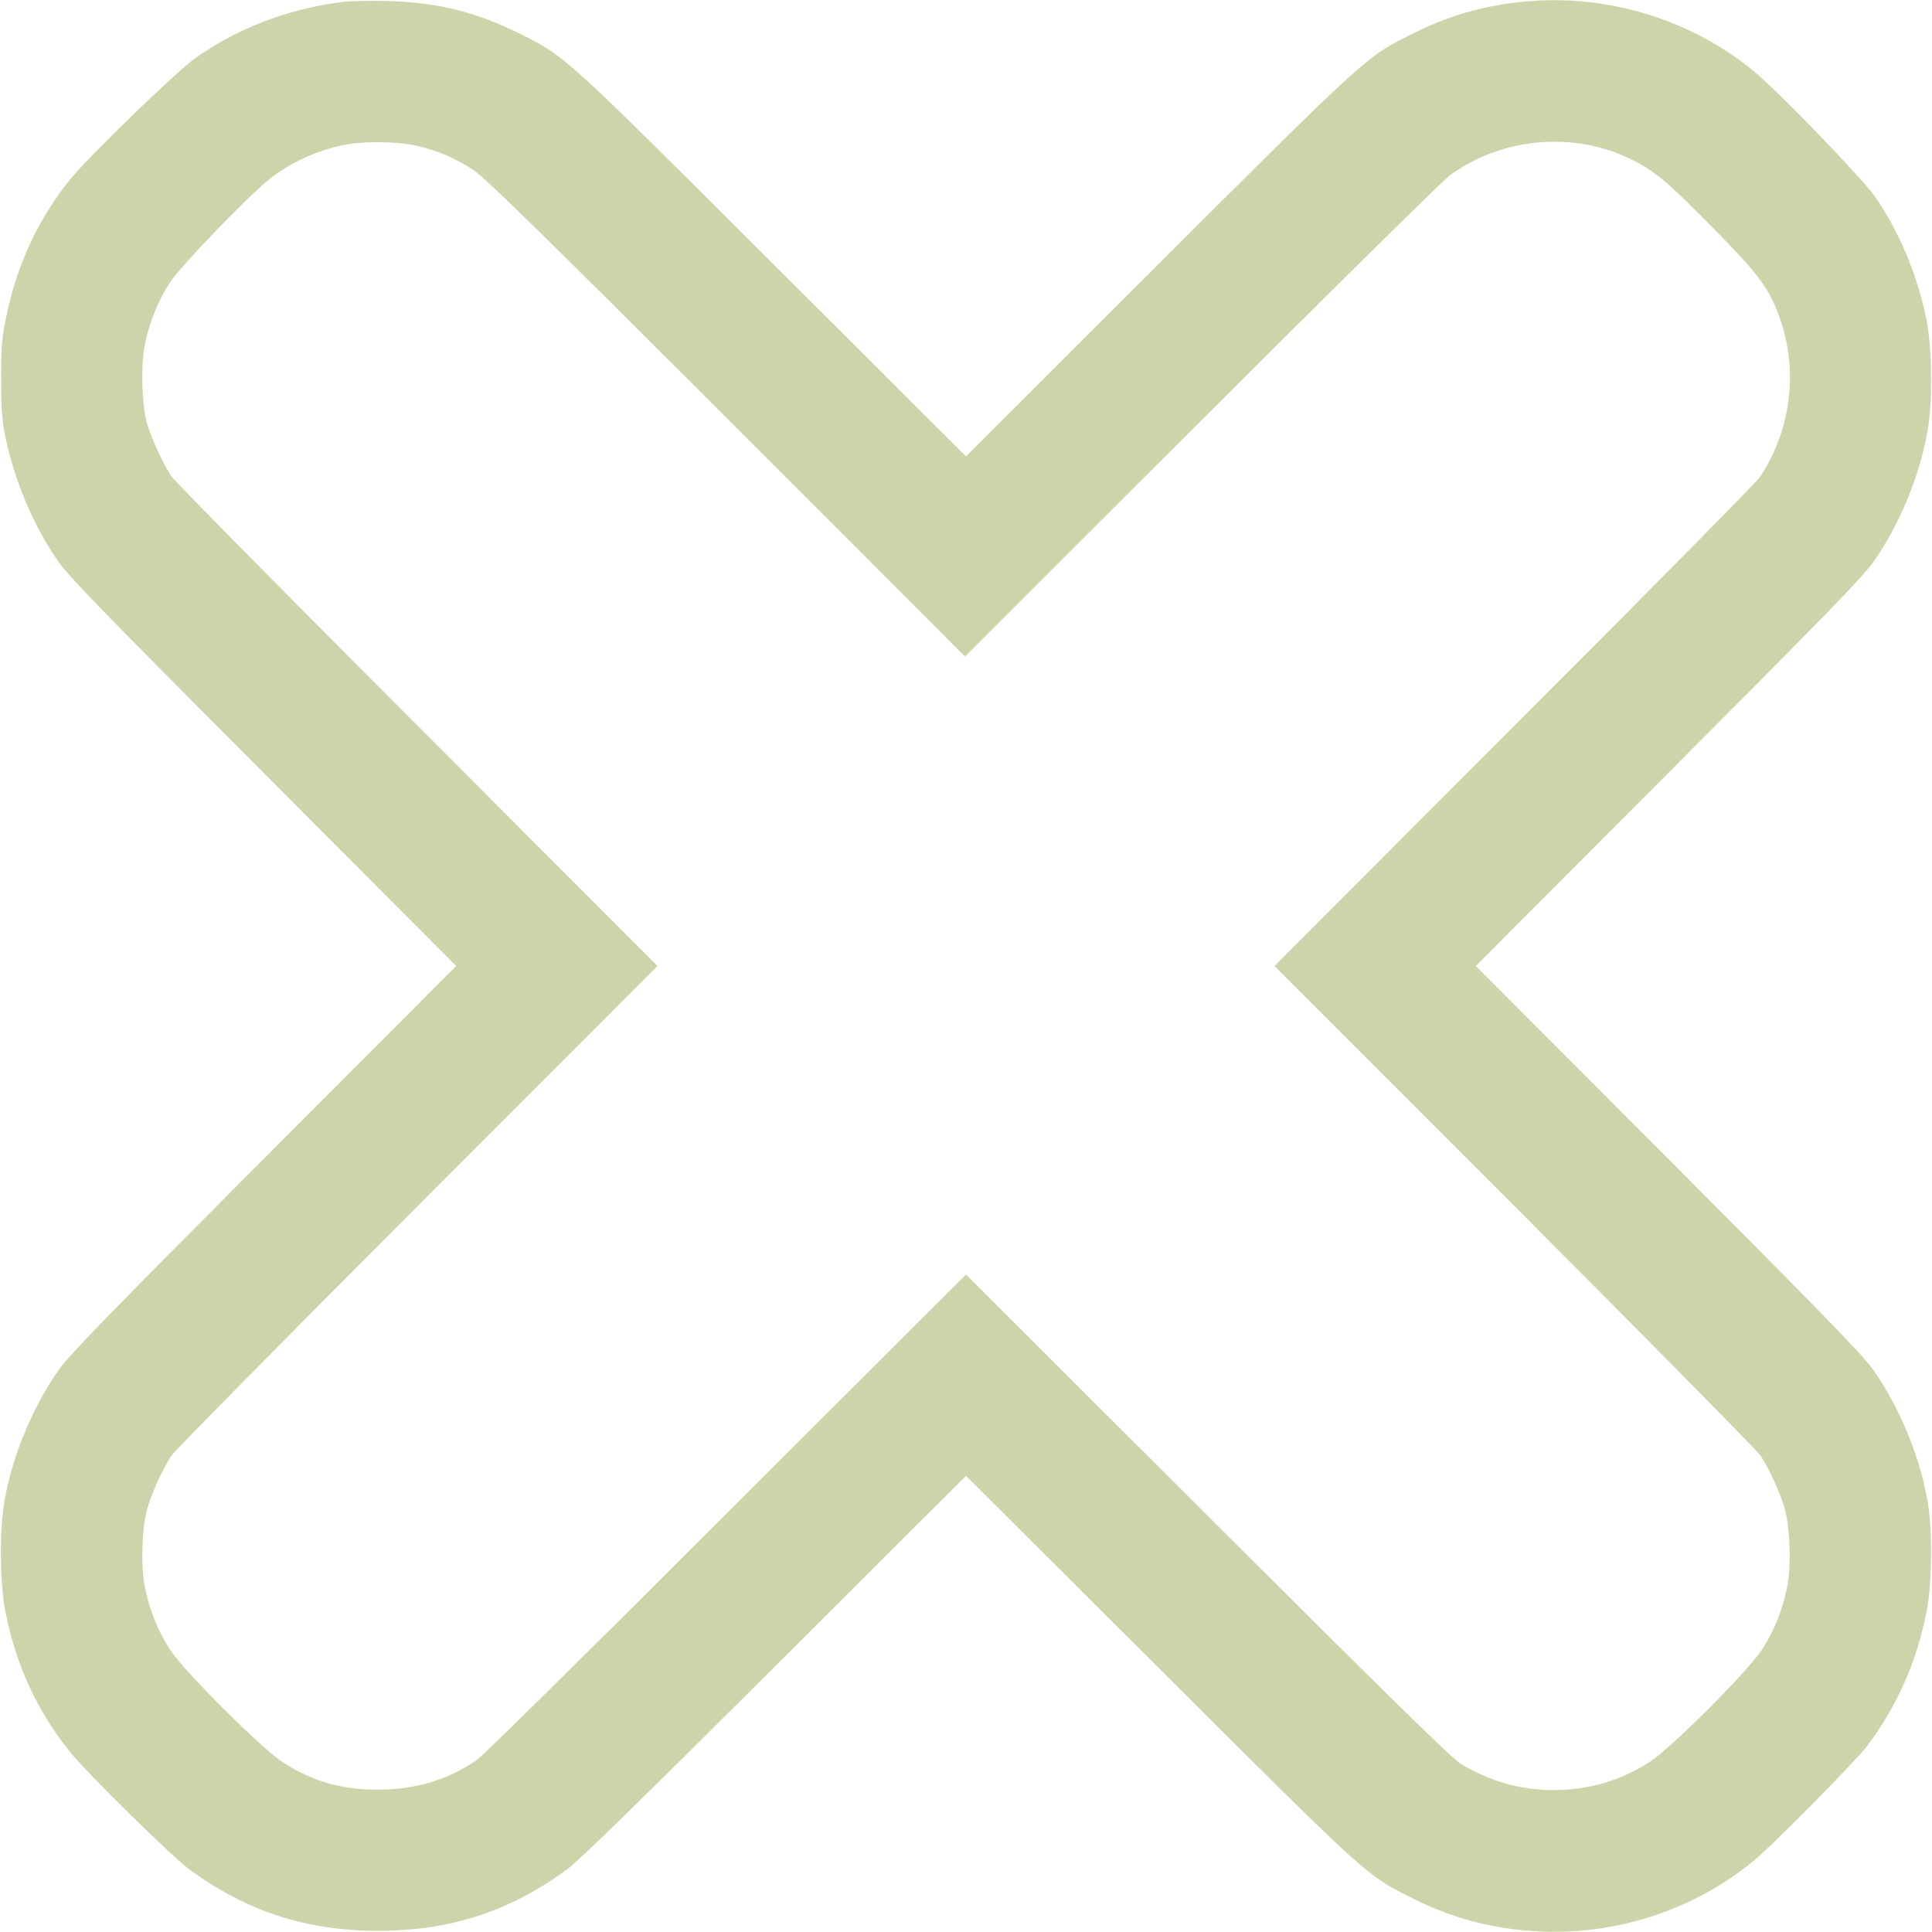 <?xml version="1.0" standalone="no"?>
<!DOCTYPE svg PUBLIC "-//W3C//DTD SVG 20010904//EN"
 "http://www.w3.org/TR/2001/REC-SVG-20010904/DTD/svg10.dtd">
<svg version="1.0" xmlns="http://www.w3.org/2000/svg"
 width="980pt" height="980pt" viewBox="0 0 980 980"
 preserveAspectRatio="xMidYMid meet">

<g transform="translate(0,980) scale(0.1,-0.1)"
fill="#CBD5A9" stroke="none">
<path d="M1737 9790 c-272 -34 -530 -132 -744 -283 -95 -67 -531 -489 -633
-612 -160 -195 -272 -432 -326 -691 -24 -114 -28 -152 -28 -319 0 -141 4 -213
17 -280 45 -232 146 -473 274 -655 55 -78 245 -273 1042 -1072 l975 -978 -975
-977 c-797 -800 -987 -995 -1042 -1073 -130 -185 -232 -429 -273 -656 -28
-150 -25 -423 4 -572 54 -272 163 -506 330 -712 87 -108 514 -527 602 -592
292 -214 594 -312 960 -312 364 0 668 99 958 313 61 45 375 352 1055 1030
l967 965 978 -975 c1067 -1065 1052 -1051 1287 -1168 205 -103 409 -156 640
-168 394 -20 790 110 1090 358 95 77 521 509 577 584 151 201 249 423 300 677
29 149 32 422 4 572 -41 227 -143 471 -273 656 -55 78 -245 273 -1042 1073
l-975 977 975 978 c797 799 987 994 1042 1072 130 185 232 429 273 656 28 150
25 423 -4 572 -45 226 -140 452 -263 627 -69 97 -489 532 -614 635 -301 247
-696 377 -1090 357 -231 -12 -435 -65 -640 -168 -235 -117 -220 -103 -1288
-1168 l-977 -976 -978 976 c-1067 1065 -1053 1052 -1287 1169 -222 110 -420
159 -675 165 -85 2 -186 0 -223 -5z m361 -726 c108 -22 214 -66 304 -127 61
-41 344 -318 1286 -1259 l1207 -1208 1200 1199 c660 659 1227 1219 1261 1243
277 200 656 225 953 62 101 -56 169 -115 391 -341 226 -230 277 -300 331 -455
91 -265 52 -564 -104 -798 -16 -25 -577 -593 -1246 -1262 l-1216 -1218 1216
-1217 c669 -670 1231 -1240 1249 -1266 45 -68 105 -200 125 -277 26 -101 31
-289 10 -391 -23 -115 -66 -223 -127 -316 -70 -109 -462 -501 -571 -571 -144
-94 -310 -142 -487 -142 -167 0 -312 41 -468 131 -43 25 -365 341 -1285 1259
l-1227 1225 -1218 -1216 c-669 -669 -1238 -1231 -1265 -1248 -140 -94 -285
-141 -458 -148 -200 -9 -367 35 -526 139 -109 71 -502 463 -571 571 -61 93
-104 202 -127 316 -21 102 -16 290 10 391 20 77 80 209 125 277 18 26 580 596
1249 1266 l1216 1217 -1216 1218 c-669 669 -1231 1239 -1249 1265 -44 66 -105
199 -125 272 -26 95 -31 294 -11 395 24 116 67 224 128 317 54 83 391 433 503
523 106 84 235 144 375 174 89 20 264 19 358 0z"/>
</g>
</svg>
